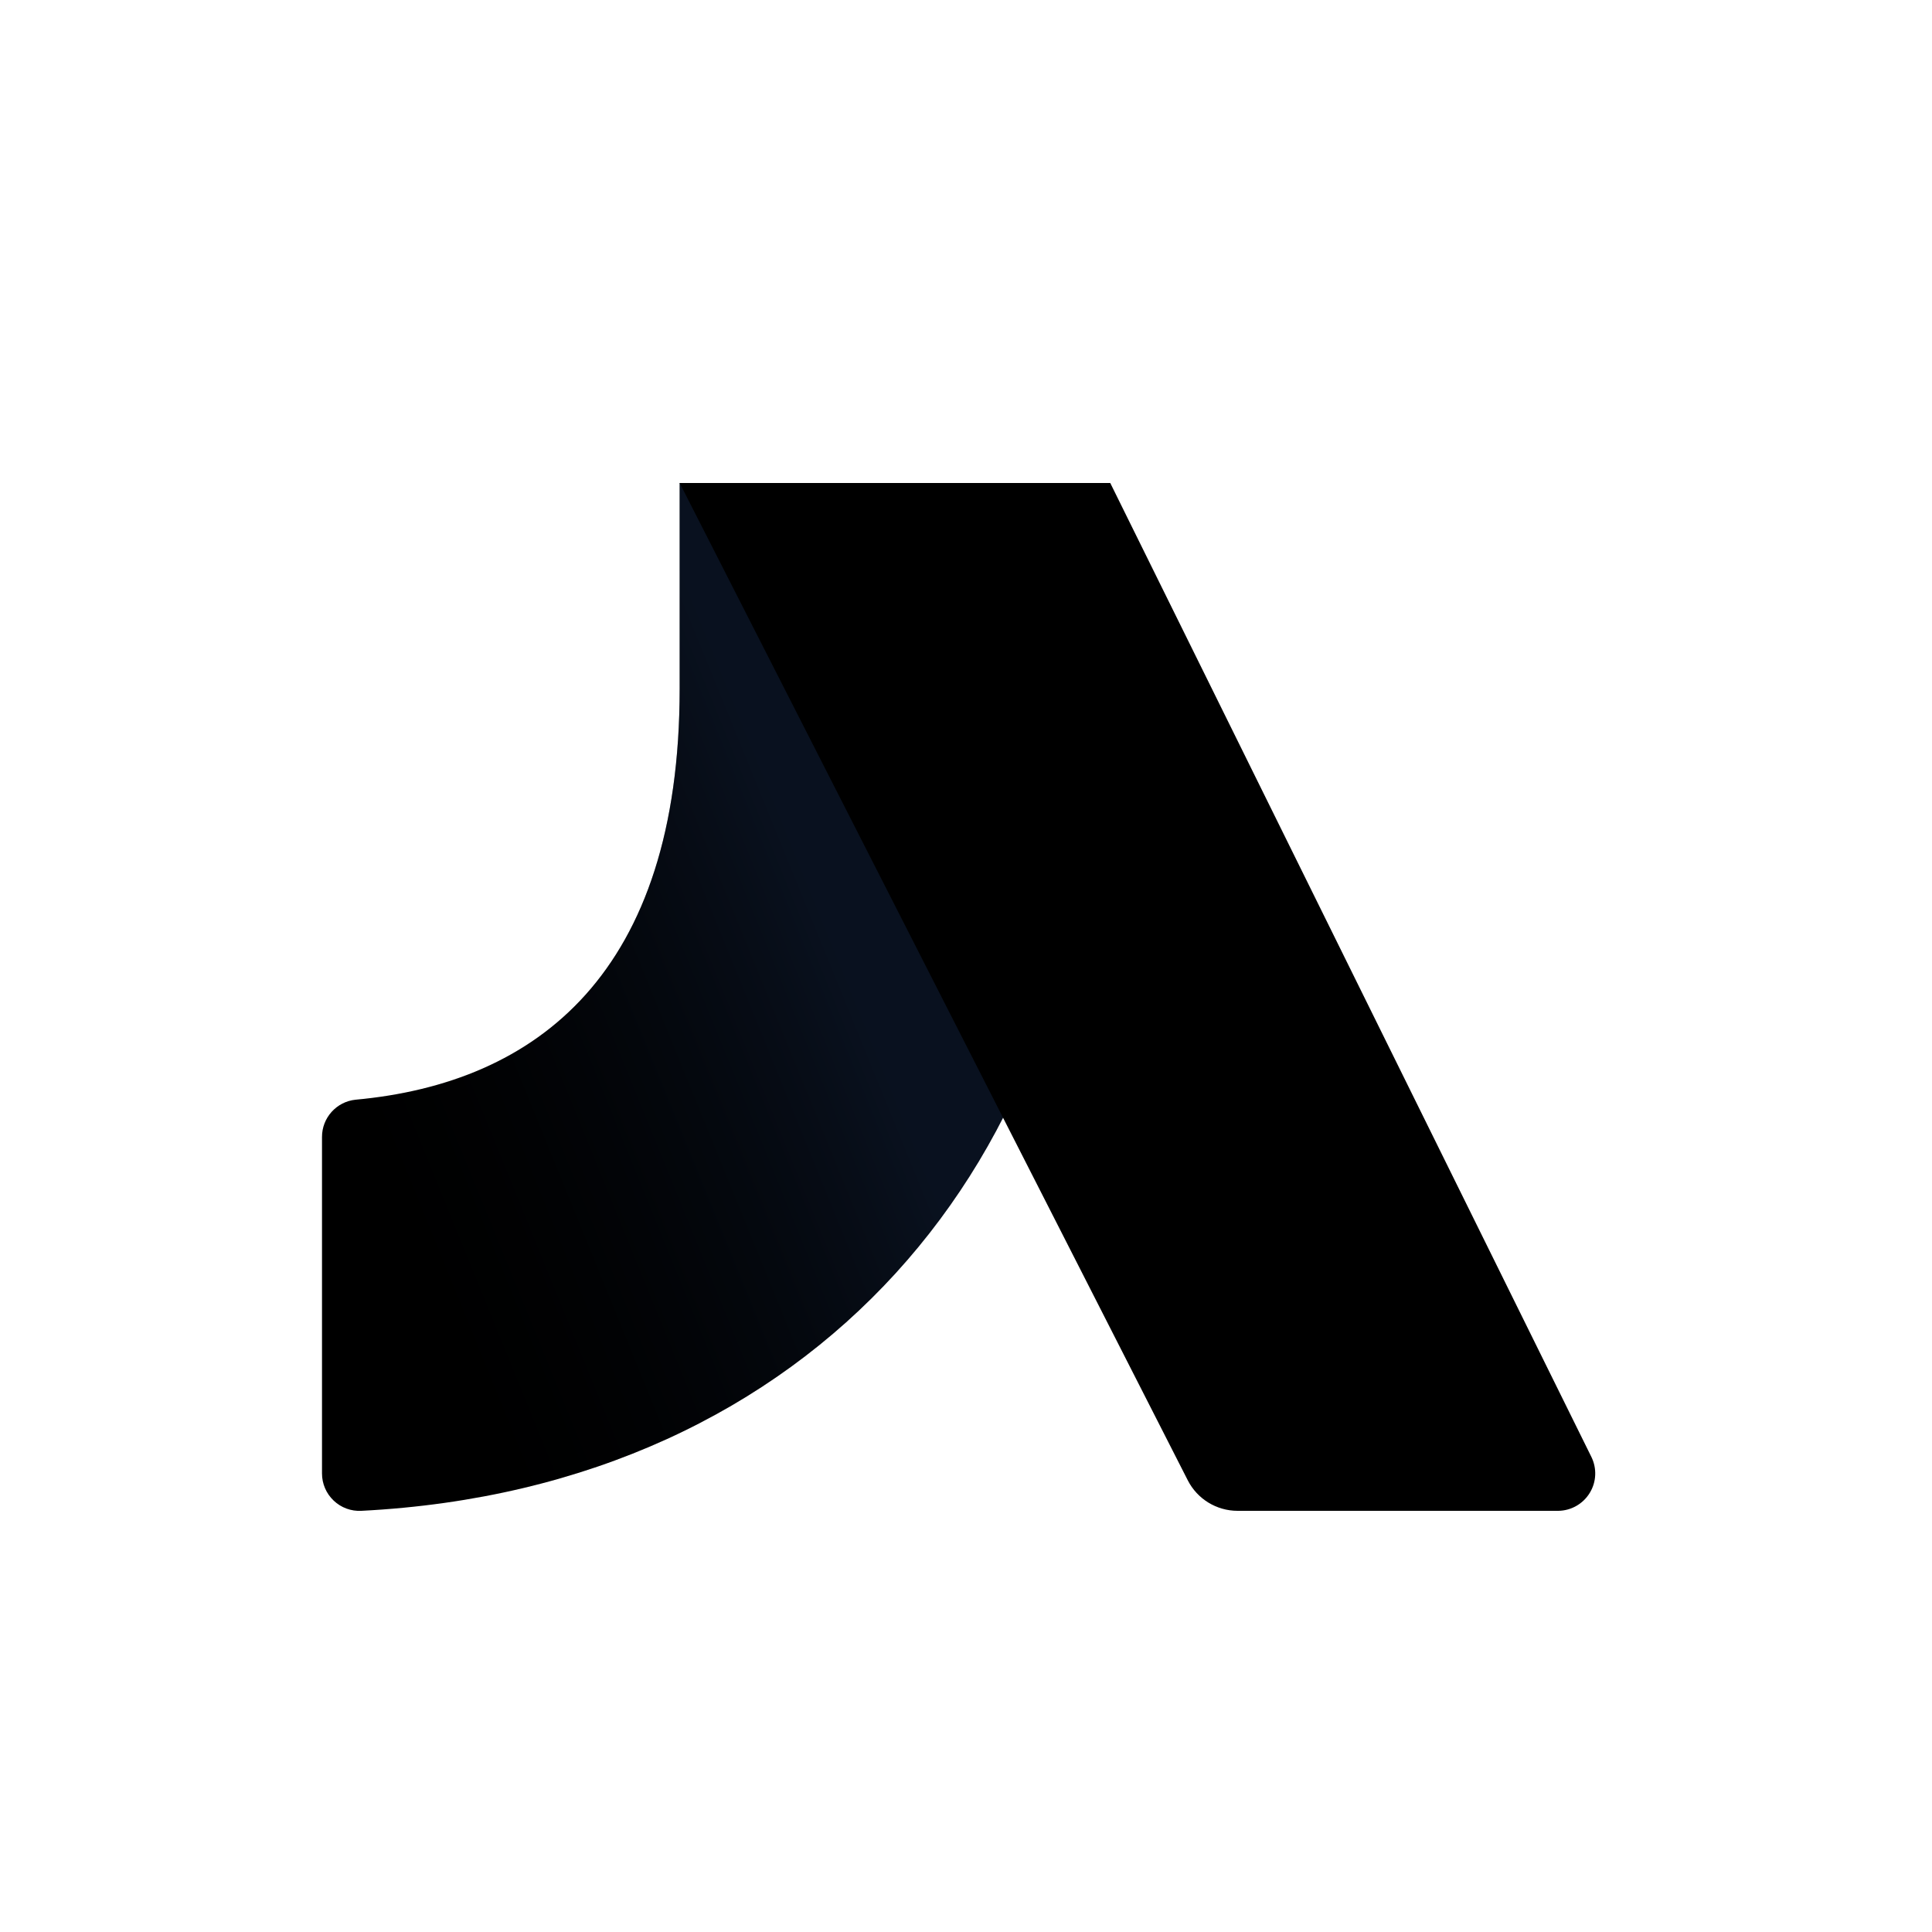 <?xml version="1.0" encoding="UTF-8"?>
<svg width="24px" height="24px" viewBox="0 0 24 24" version="1.1" xmlns="http://www.w3.org/2000/svg" xmlns:xlink="http://www.w3.org/1999/xlink">
    <!-- Generator: Sketch 46.2 (44496) - http://www.bohemiancoding.com/sketch -->
    <title>Stride</title>
    <desc>Created with Sketch.</desc>
    <defs>
        <linearGradient x1="76.008%" y1="30.816%" x2="3.205%" y2="70.705%" id="linearGradient-1">
            <stop stop-color="#172B4D" offset="18%" stop-opacity="0.4"></stop>
            <stop stop-color="currentColor" offset="100%" stop-opacity="0"></stop>
        </linearGradient>
    </defs>
    <g stroke="none" stroke-width="1" fill="none" fill-rule="evenodd">
        <g fill-rule="nonzero">
            <g transform="translate(4, 6)">
                <path d="M4.443,0 L4.443,2.554 C4.443,6.089 2.671,7.454 0.417,7.661 C0.18,7.685 -0.001,7.886 5.14835096e-17,8.125 C5.14835096e-17,9.077 5.14835096e-17,11.326 5.14835096e-17,12.304 C-0,12.431 0.052,12.553 0.145,12.641 C0.237,12.729 0.362,12.775 0.489,12.768 C6.133,12.48 9.533,8.357 9.533,3.238 L9.549,3.238 L9.549,0 L4.443,0 Z" fill="currentColor"></path>
                <path d="M4.443,0 L4.443,2.554 C4.443,6.089 2.671,7.454 0.417,7.661 C0.18,7.685 -0.001,7.886 5.14835096e-17,8.125 C5.14835096e-17,9.077 5.14835096e-17,11.326 5.14835096e-17,12.304 C-0,12.431 0.052,12.553 0.145,12.641 C0.237,12.729 0.362,12.775 0.489,12.768 C6.133,12.48 9.533,8.357 9.533,3.238 L9.549,3.238 L9.549,0 L4.443,0 Z" fill="url(#linearGradient-1)"></path>
                <path d="M15.768,12.097 L9.792,0 L4.443,0 L10.755,12.389 C10.874,12.622 11.113,12.768 11.374,12.768 L15.358,12.768 C15.517,12.766 15.665,12.682 15.748,12.546 C15.832,12.41 15.839,12.24 15.768,12.097 Z" fill="currentColor"></path>
            </g>
        </g>
    </g>
</svg>
